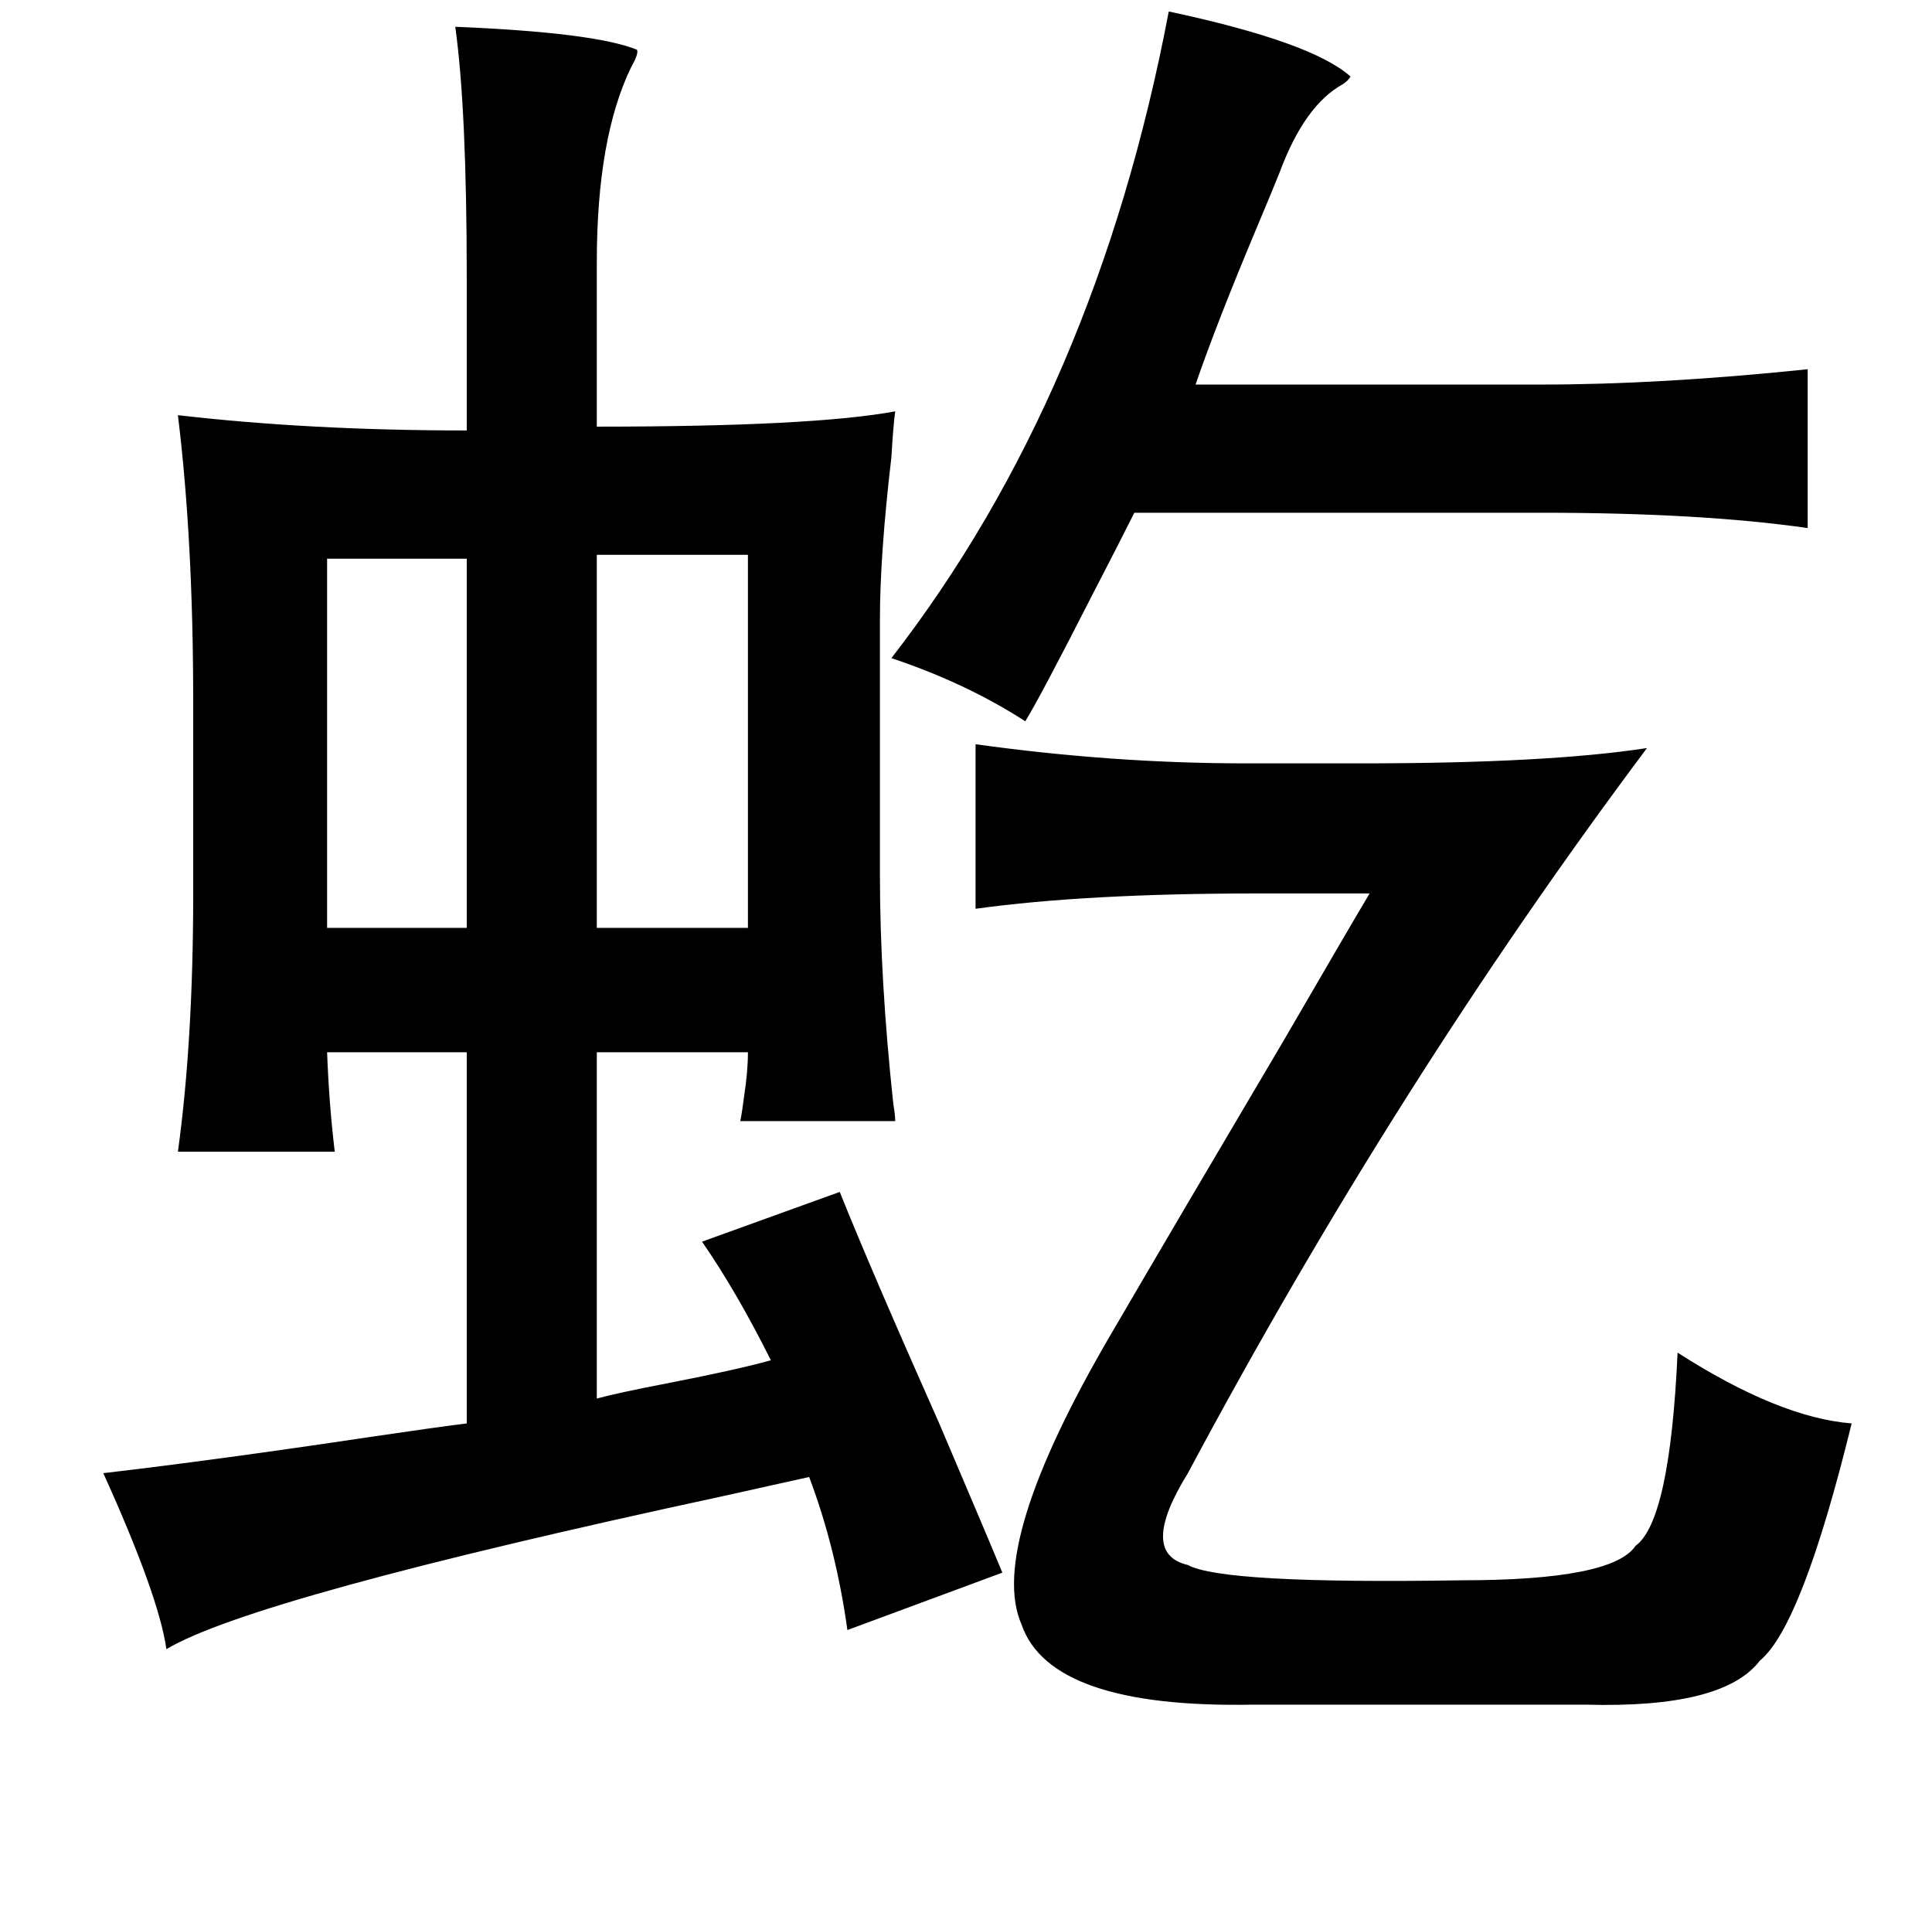 <?xml version="1.0" standalone="no"?>
<!DOCTYPE svg PUBLIC "-//W3C//DTD SVG 1.1//EN" "http://www.w3.org/Graphics/SVG/1.1/DTD/svg11.dtd" >
<svg xmlns="http://www.w3.org/2000/svg" xmlns:xlink="http://www.w3.org/1999/xlink" version="1.1" viewBox="-10 0 1010 1000">
   <path fill="currentColor"
d="M601 6q75 16 95 34q-1 2 -4 4q-20 11 -33 46q-4 10 -12 29q-21 50 -32 82h181q62 0 139 -8v83q-56 -8 -139 -8h-213q-8 16 -22 43q-27 53 -35 66q-31 -20 -70 -33q107 -138 145 -338zM228 14q73 3 95 12q1 2 -3 9q-18 37 -18 102v86q113 0 156 -8q-1 7 -2 24q-6 51 -6 85
v133q0 55 7 120q1 6 1 9h-81q1 -5 2 -13q2 -13 2 -23h-79v181q11 -3 37 -8q36 -7 54 -12q-18 -36 -36 -62l72 -26q16 40 52 121q26 61 33 78l-81 30q-6 -43 -20 -80l-45 10q-246 53 -291 80q-4 -28 -33 -92q60 -7 140 -19q34 -5 50 -7v-194h-73q1 27 4 52h-82q8 -58 8 -135
v-100q0 -85 -8 -150q69 8 151 8v-80q0 -88 -6 -131zM381 290h-79v195h79v-195zM234 292h-73v193h73v-193zM500 389q72 10 141 10h61q97 0 149 -8q-131 175 -240 379q-26 42 0 48q18 10 143 8q79 0 91 -18q18 -13 22 -101q53 34 91 37q-26 106 -48 124q-19 25 -91 23h-174
q-106 2 -121 -42q-18 -41 47 -152q35 -60 90 -153q36 -62 45 -77h-59q-89 0 -147 8v-86z" />
</svg>
